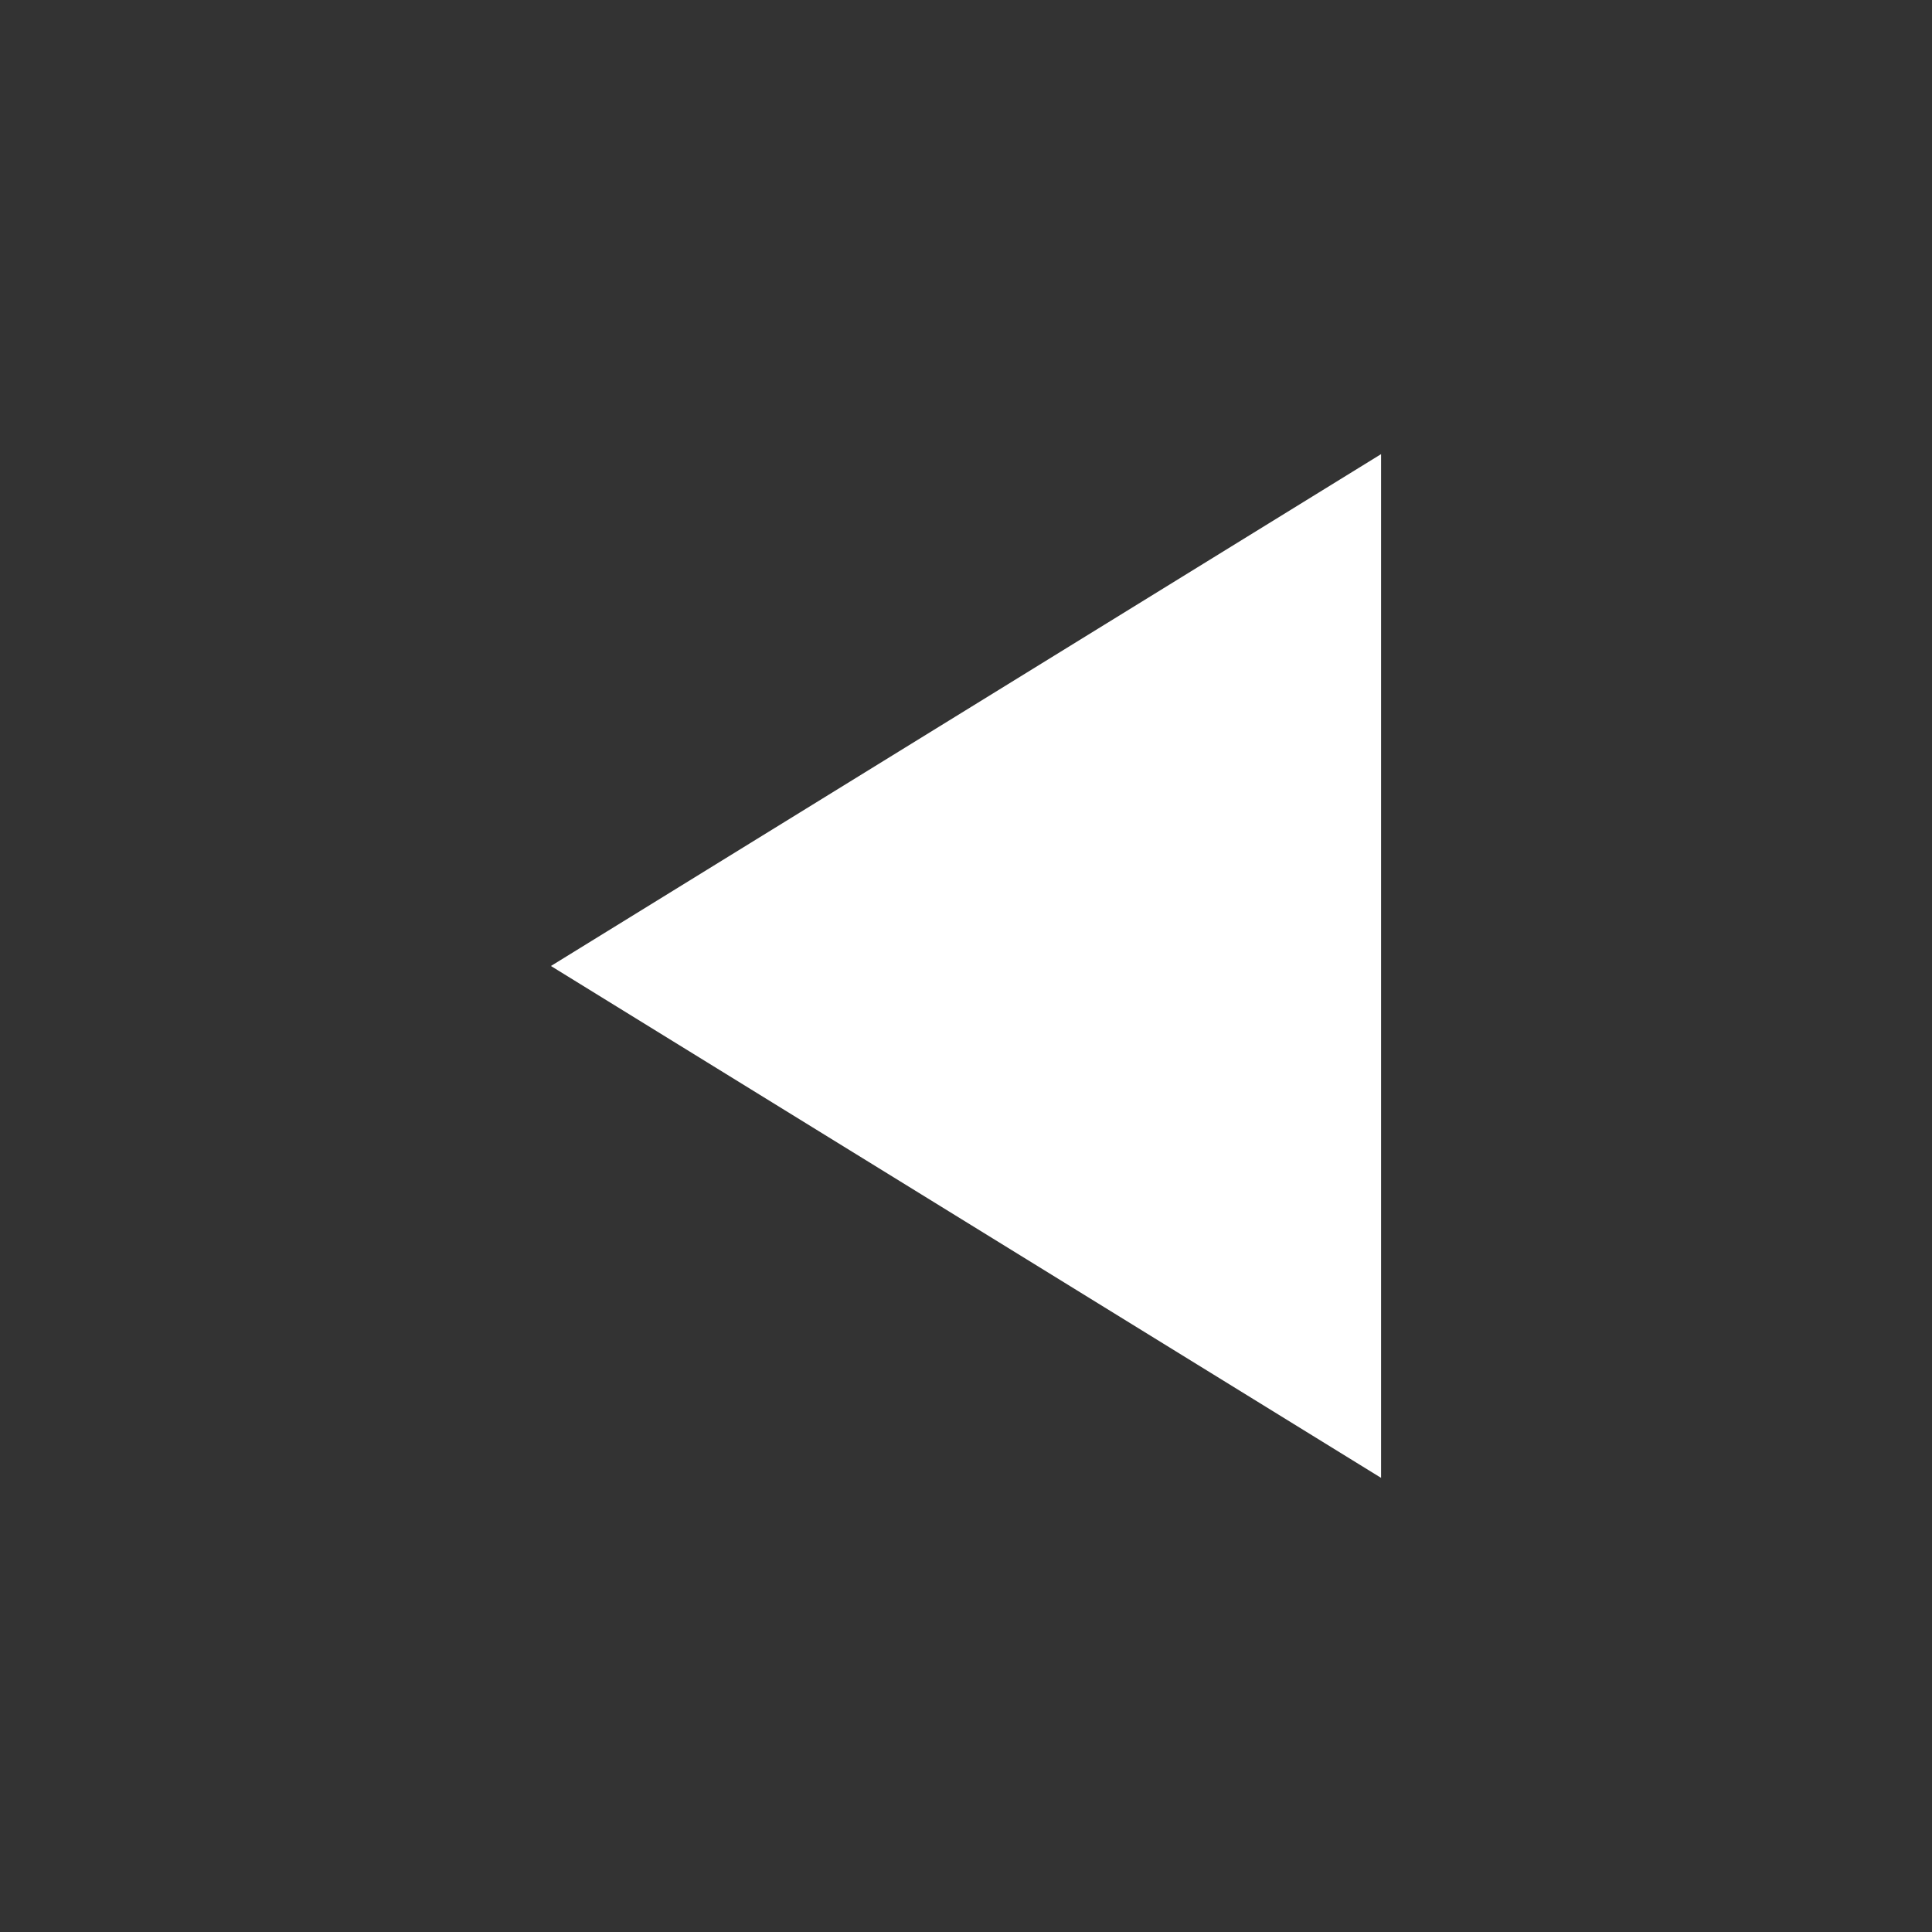 <?xml version="1.0" encoding="UTF-8"?>
<svg version="1.1" viewBox="0 0 512 512" xmlns="http://www.w3.org/2000/svg" xmlns:cc="http://creativecommons.org/ns#" xmlns:dc="http://purl.org/dc/elements/1.1/" xmlns:rdf="http://www.w3.org/1999/02/22-rdf-syntax-ns#" xmlns:xlink="http://www.w3.org/1999/xlink">
<rect x="0" y="0" width="512" height="512" fill="#333333" stroke="none"/>
<path d="m366 391.65v-271.3l-220 135.65z" fill="#fff"/>
<rect x="1.5259e-5" y="1.5259e-5" width="512" height="512" fill-opacity="0" stroke-dasharray="10.576, 21.151" stroke-linecap="round" stroke-width="5.288" style="paint-order:markers stroke fill"/>
</svg>
